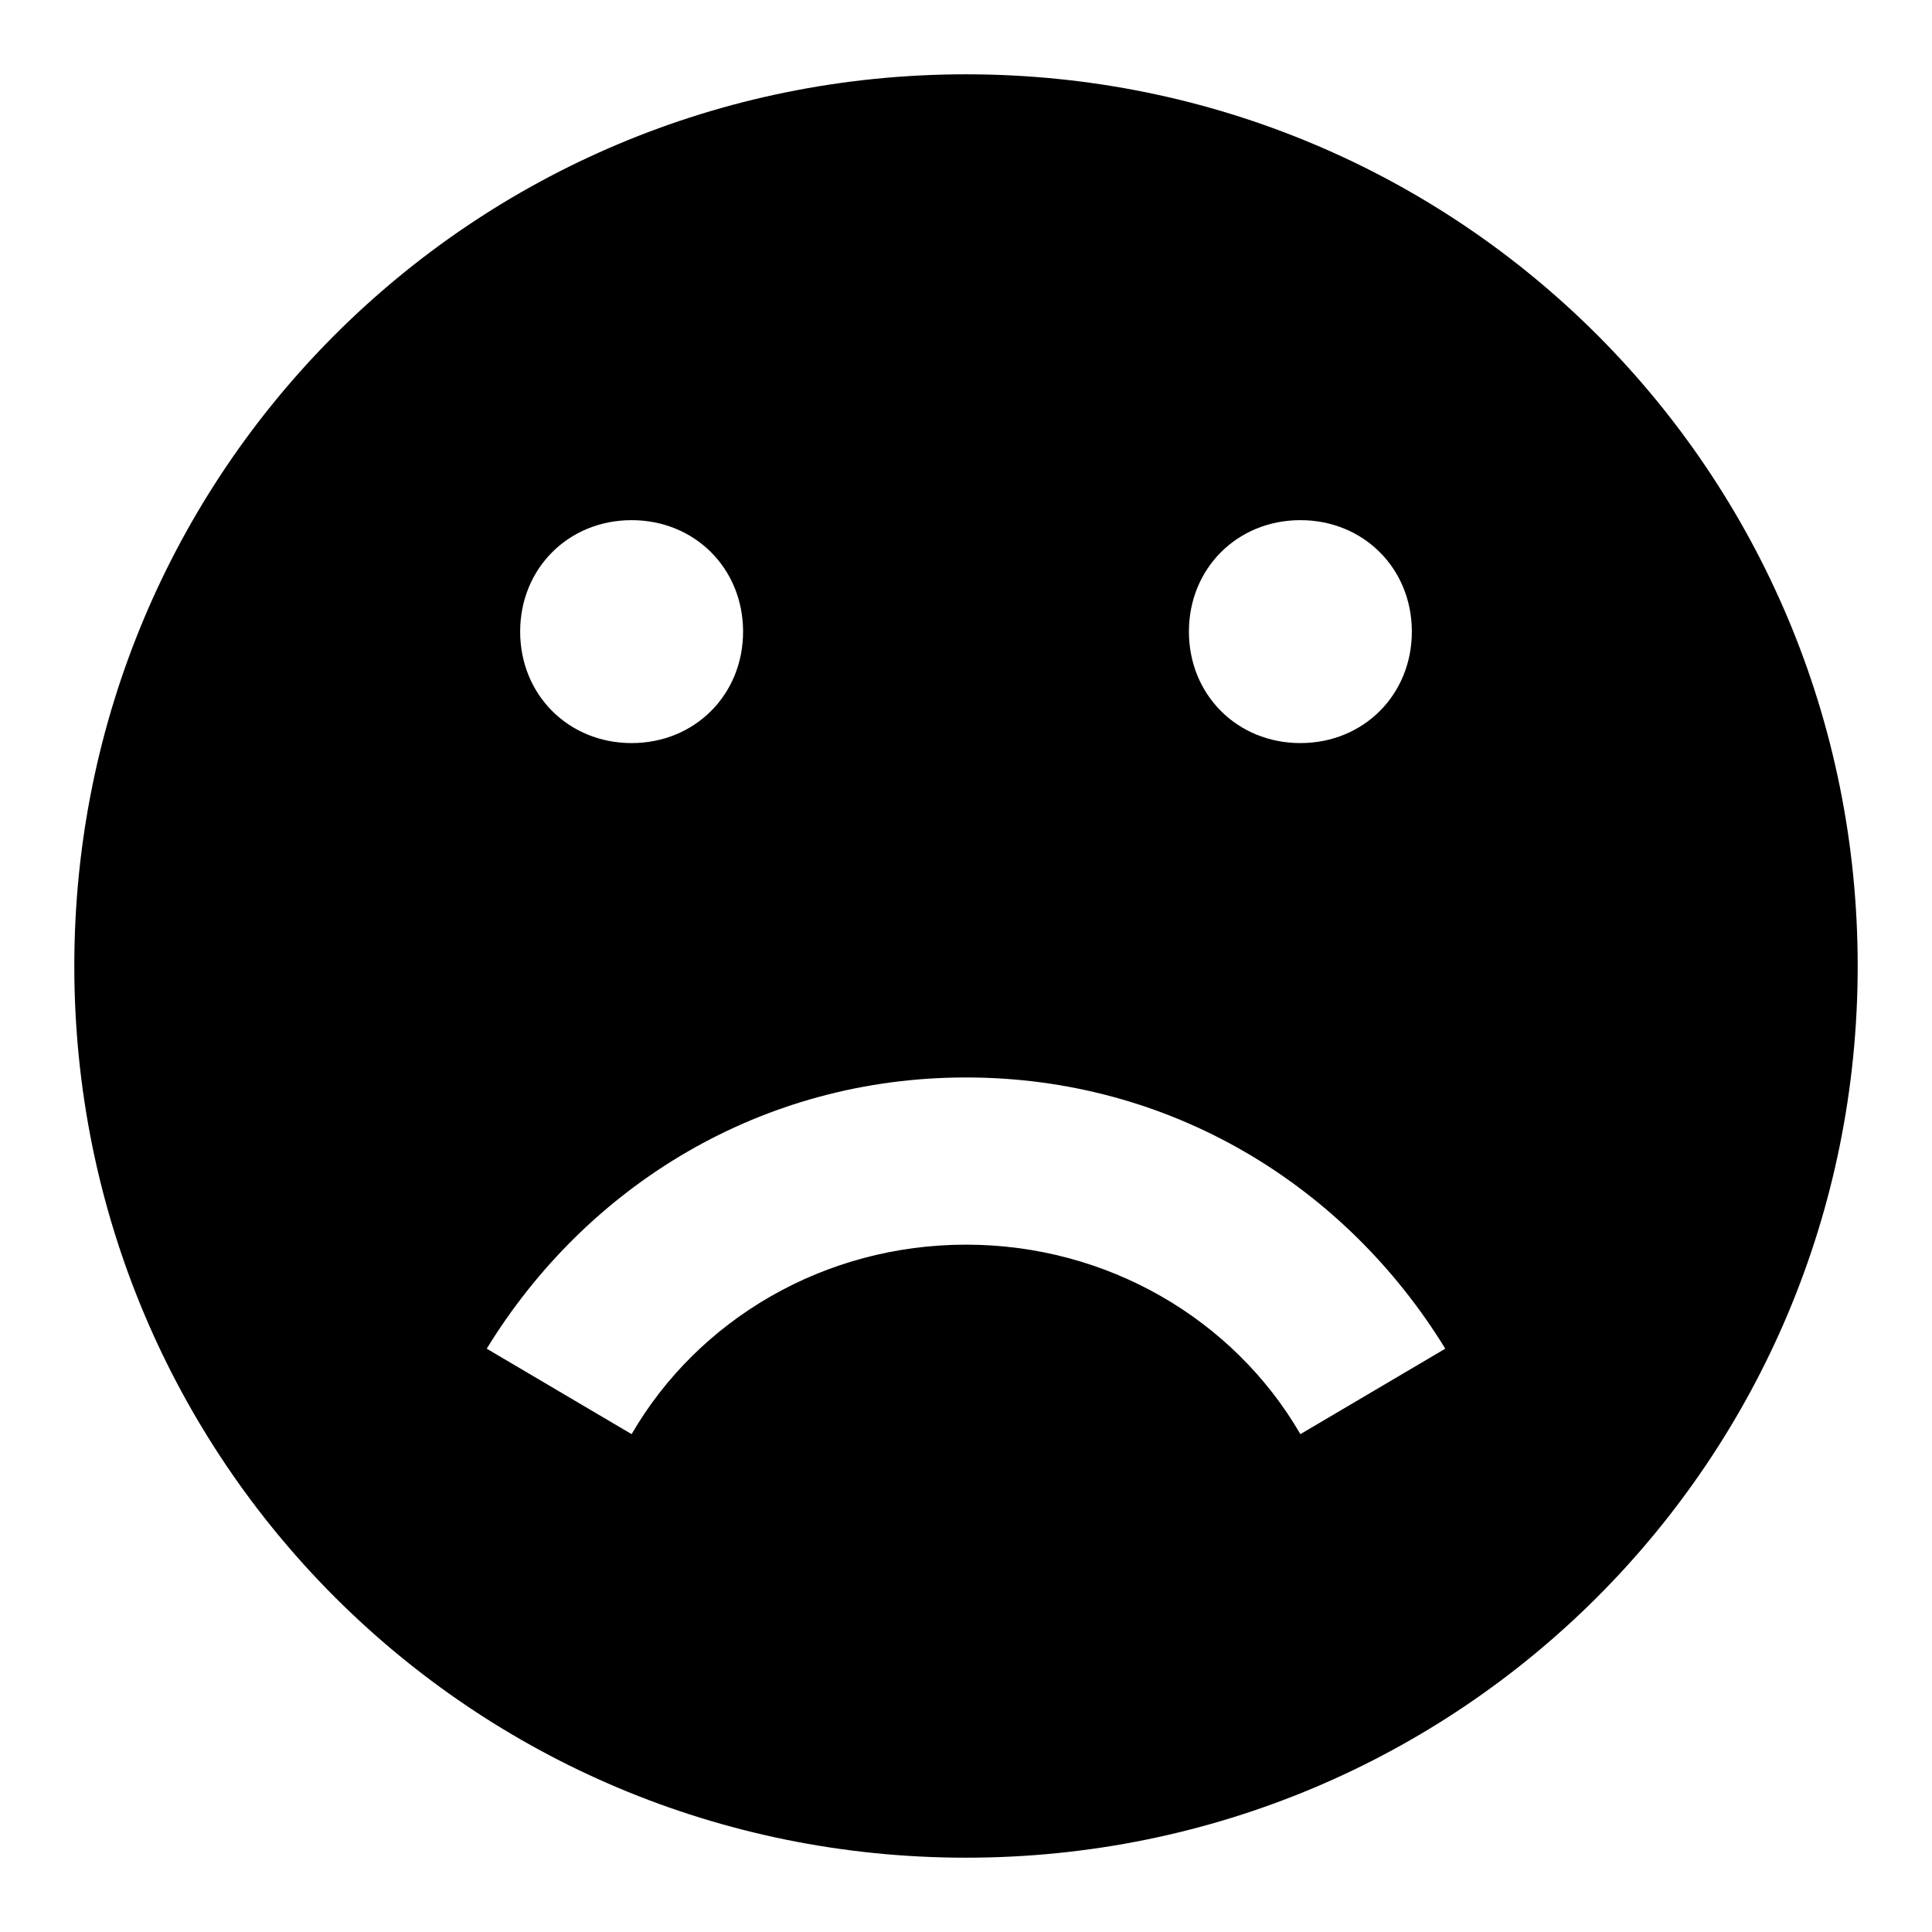 <?xml version="1.0" encoding="utf-8"?>
<!-- Generator: Adobe Illustrator 19.2.1, SVG Export Plug-In . SVG Version: 6.00 Build 0)  -->
<svg version="1.1" id="Layer_1" xmlns="http://www.w3.org/2000/svg" xmlns:xlink="http://www.w3.org/1999/xlink" x="0px" y="0px"
	 viewBox="0 0 52 52" style="enable-background:new 0 0 52 52;" xml:space="preserve">
<path d="M26,2C12.7,2,2,12.7,2,26s10.7,24,24,24s24-10.7,24-24S39.3,2,26,2z M35,14c1.7,0,3,1.3,3,3s-1.3,3-3,3s-3-1.3-3-3
	S33.3,14,35,14z M17,14c1.7,0,3,1.3,3,3s-1.3,3-3,3s-3-1.3-3-3S15.3,14,17,14z M35,38.6c-1.8-3.1-5.2-5.1-9-5.1s-7.2,2-9,5.1
	l-3.9-2.3C15.8,31.9,20.5,29,26,29s10.2,2.9,12.9,7.3C38.9,36.3,35,38.6,35,38.6z"/>
</svg>
